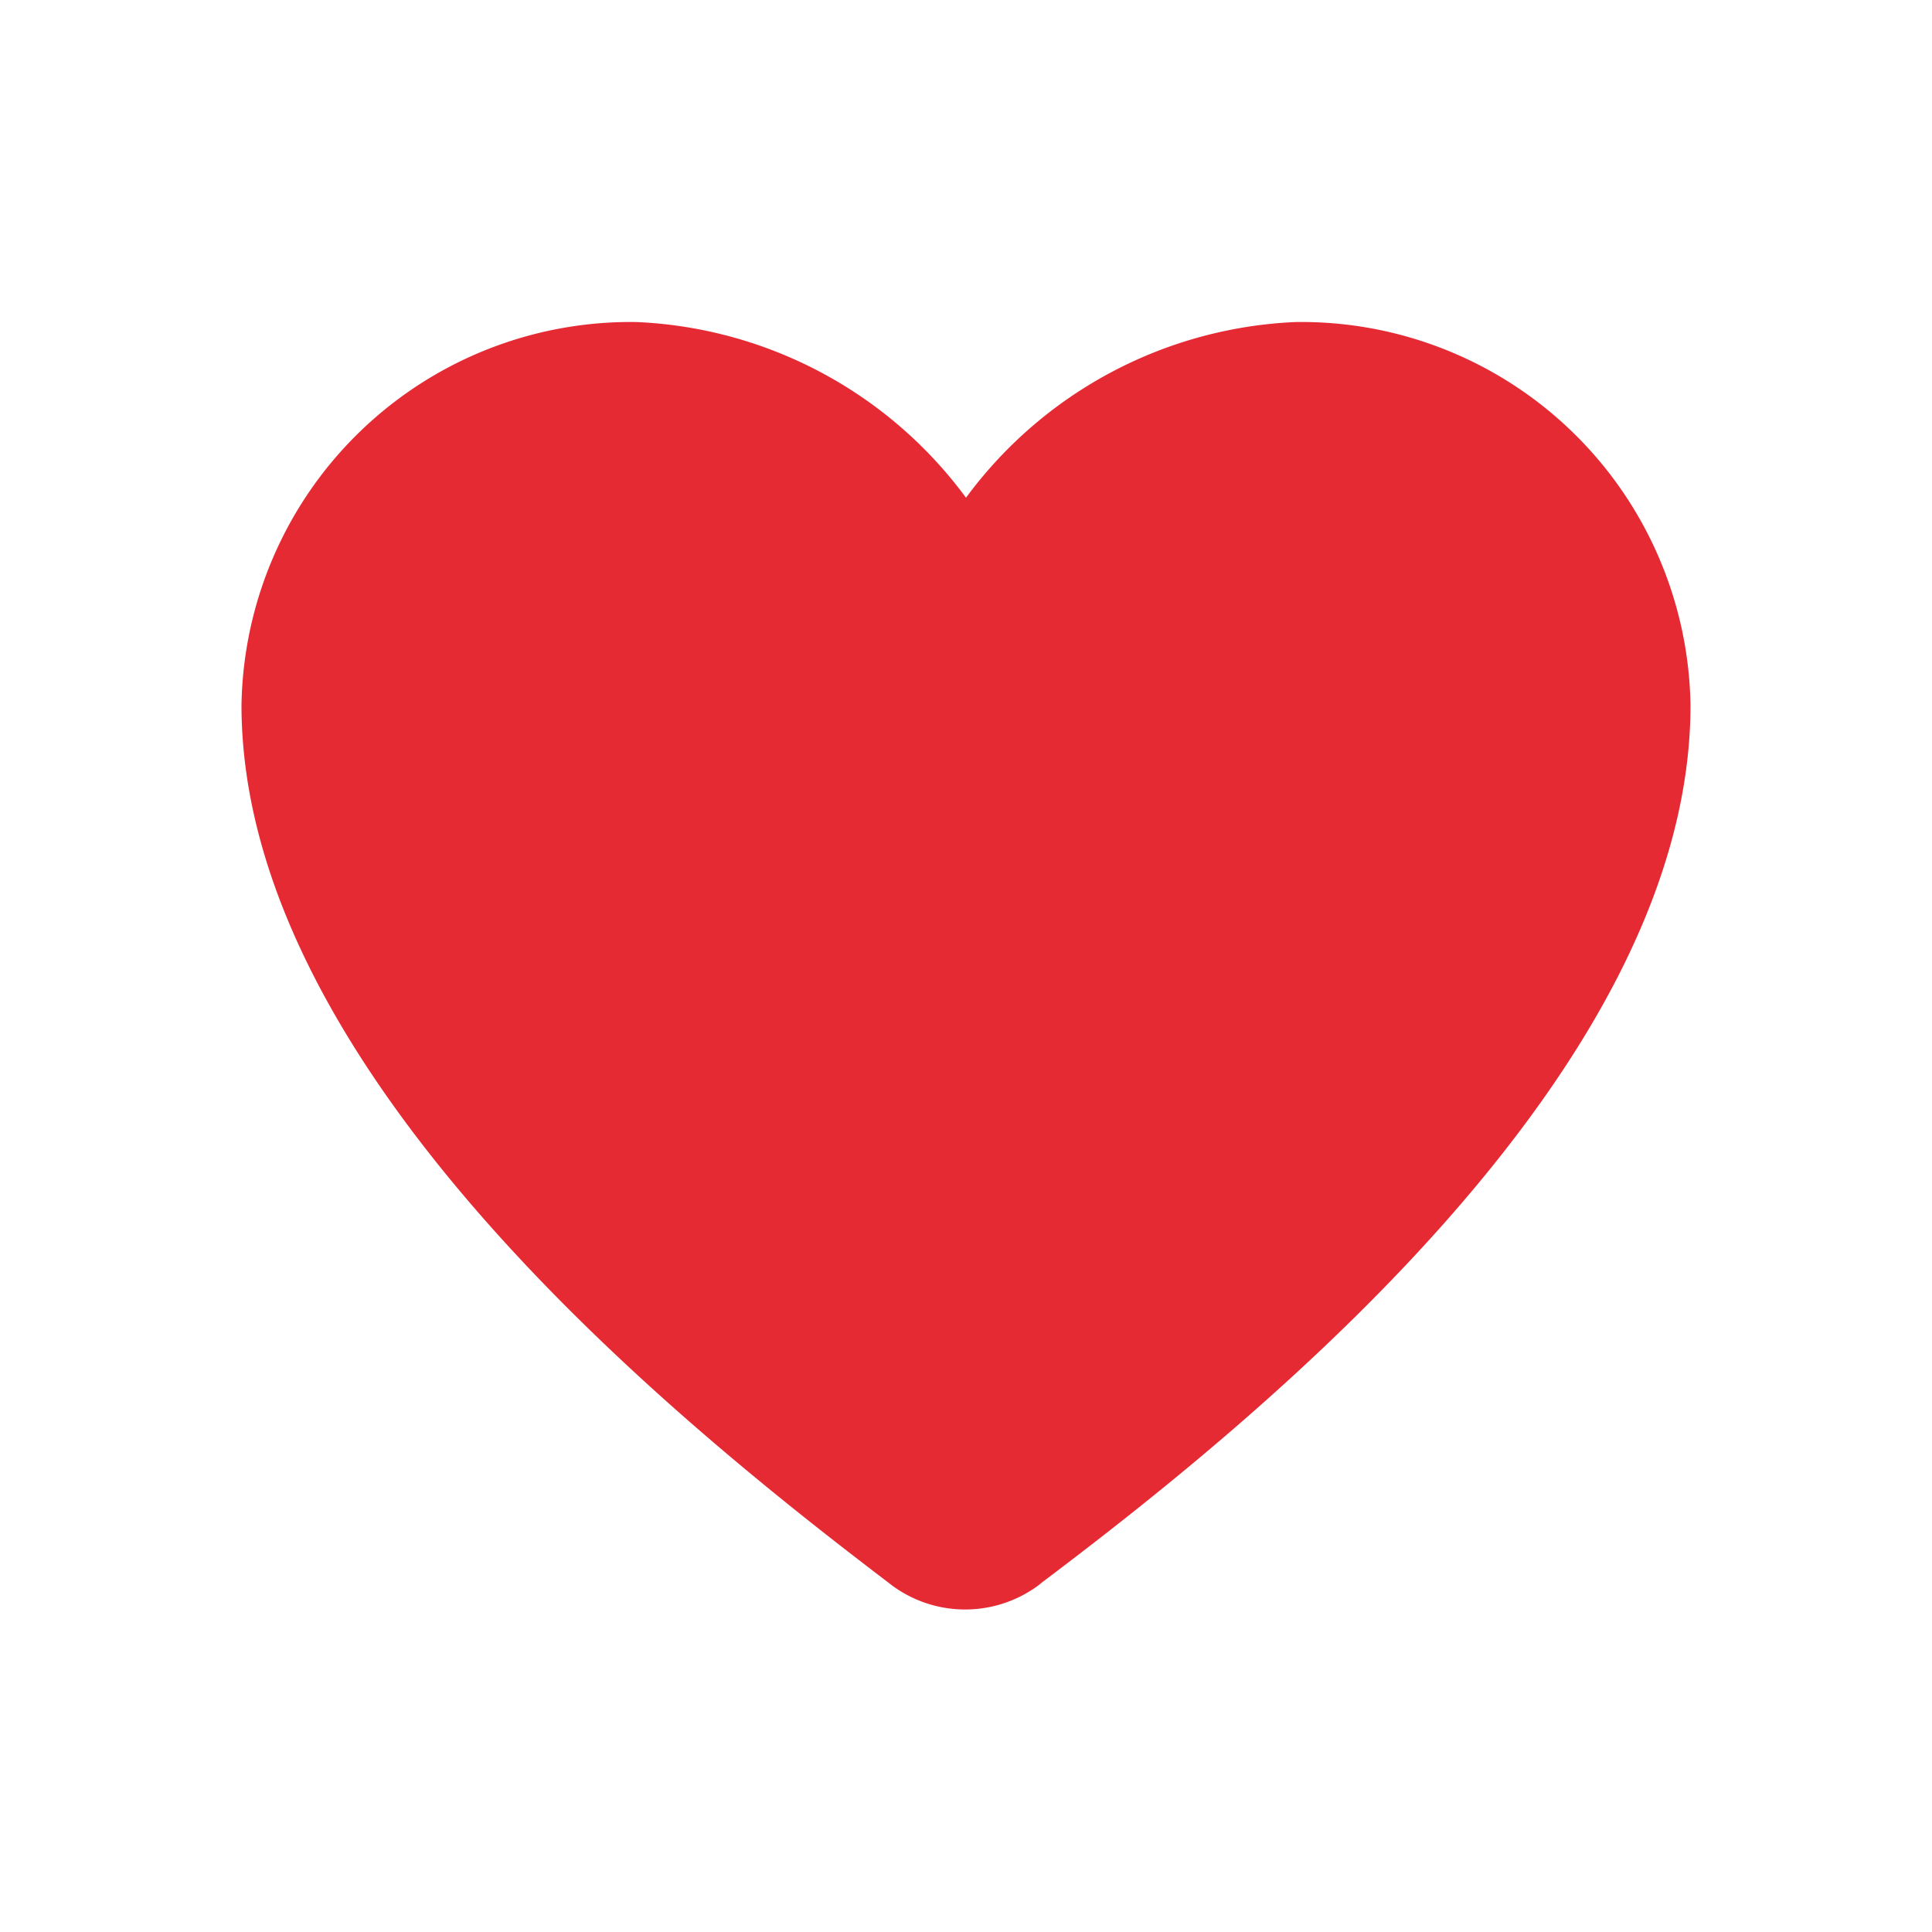 <svg xmlns="http://www.w3.org/2000/svg" width="16" height="16" viewBox="0 0 16 16"><defs><style>.a{fill:none;}.b{fill:#e52a34;}</style></defs><rect class="a" width="16" height="16"/><g transform="translate(2 2.667)"><path class="b" d="M6.272,4A3.224,3.224,0,0,0,3,7.173c0,3.051,3.649,5.966,5.354,7.264l0,0,.039.03h0a1.02,1.02,0,0,0,1.2,0h0l.012-.009.009-.007.01-.009C11.332,13.154,15,10.231,15,7.173A3.224,3.224,0,0,0,11.728,4,3.581,3.581,0,0,0,9,5.455,3.581,3.581,0,0,0,6.272,4Z" transform="translate(-3 -4)"/></g></svg>
